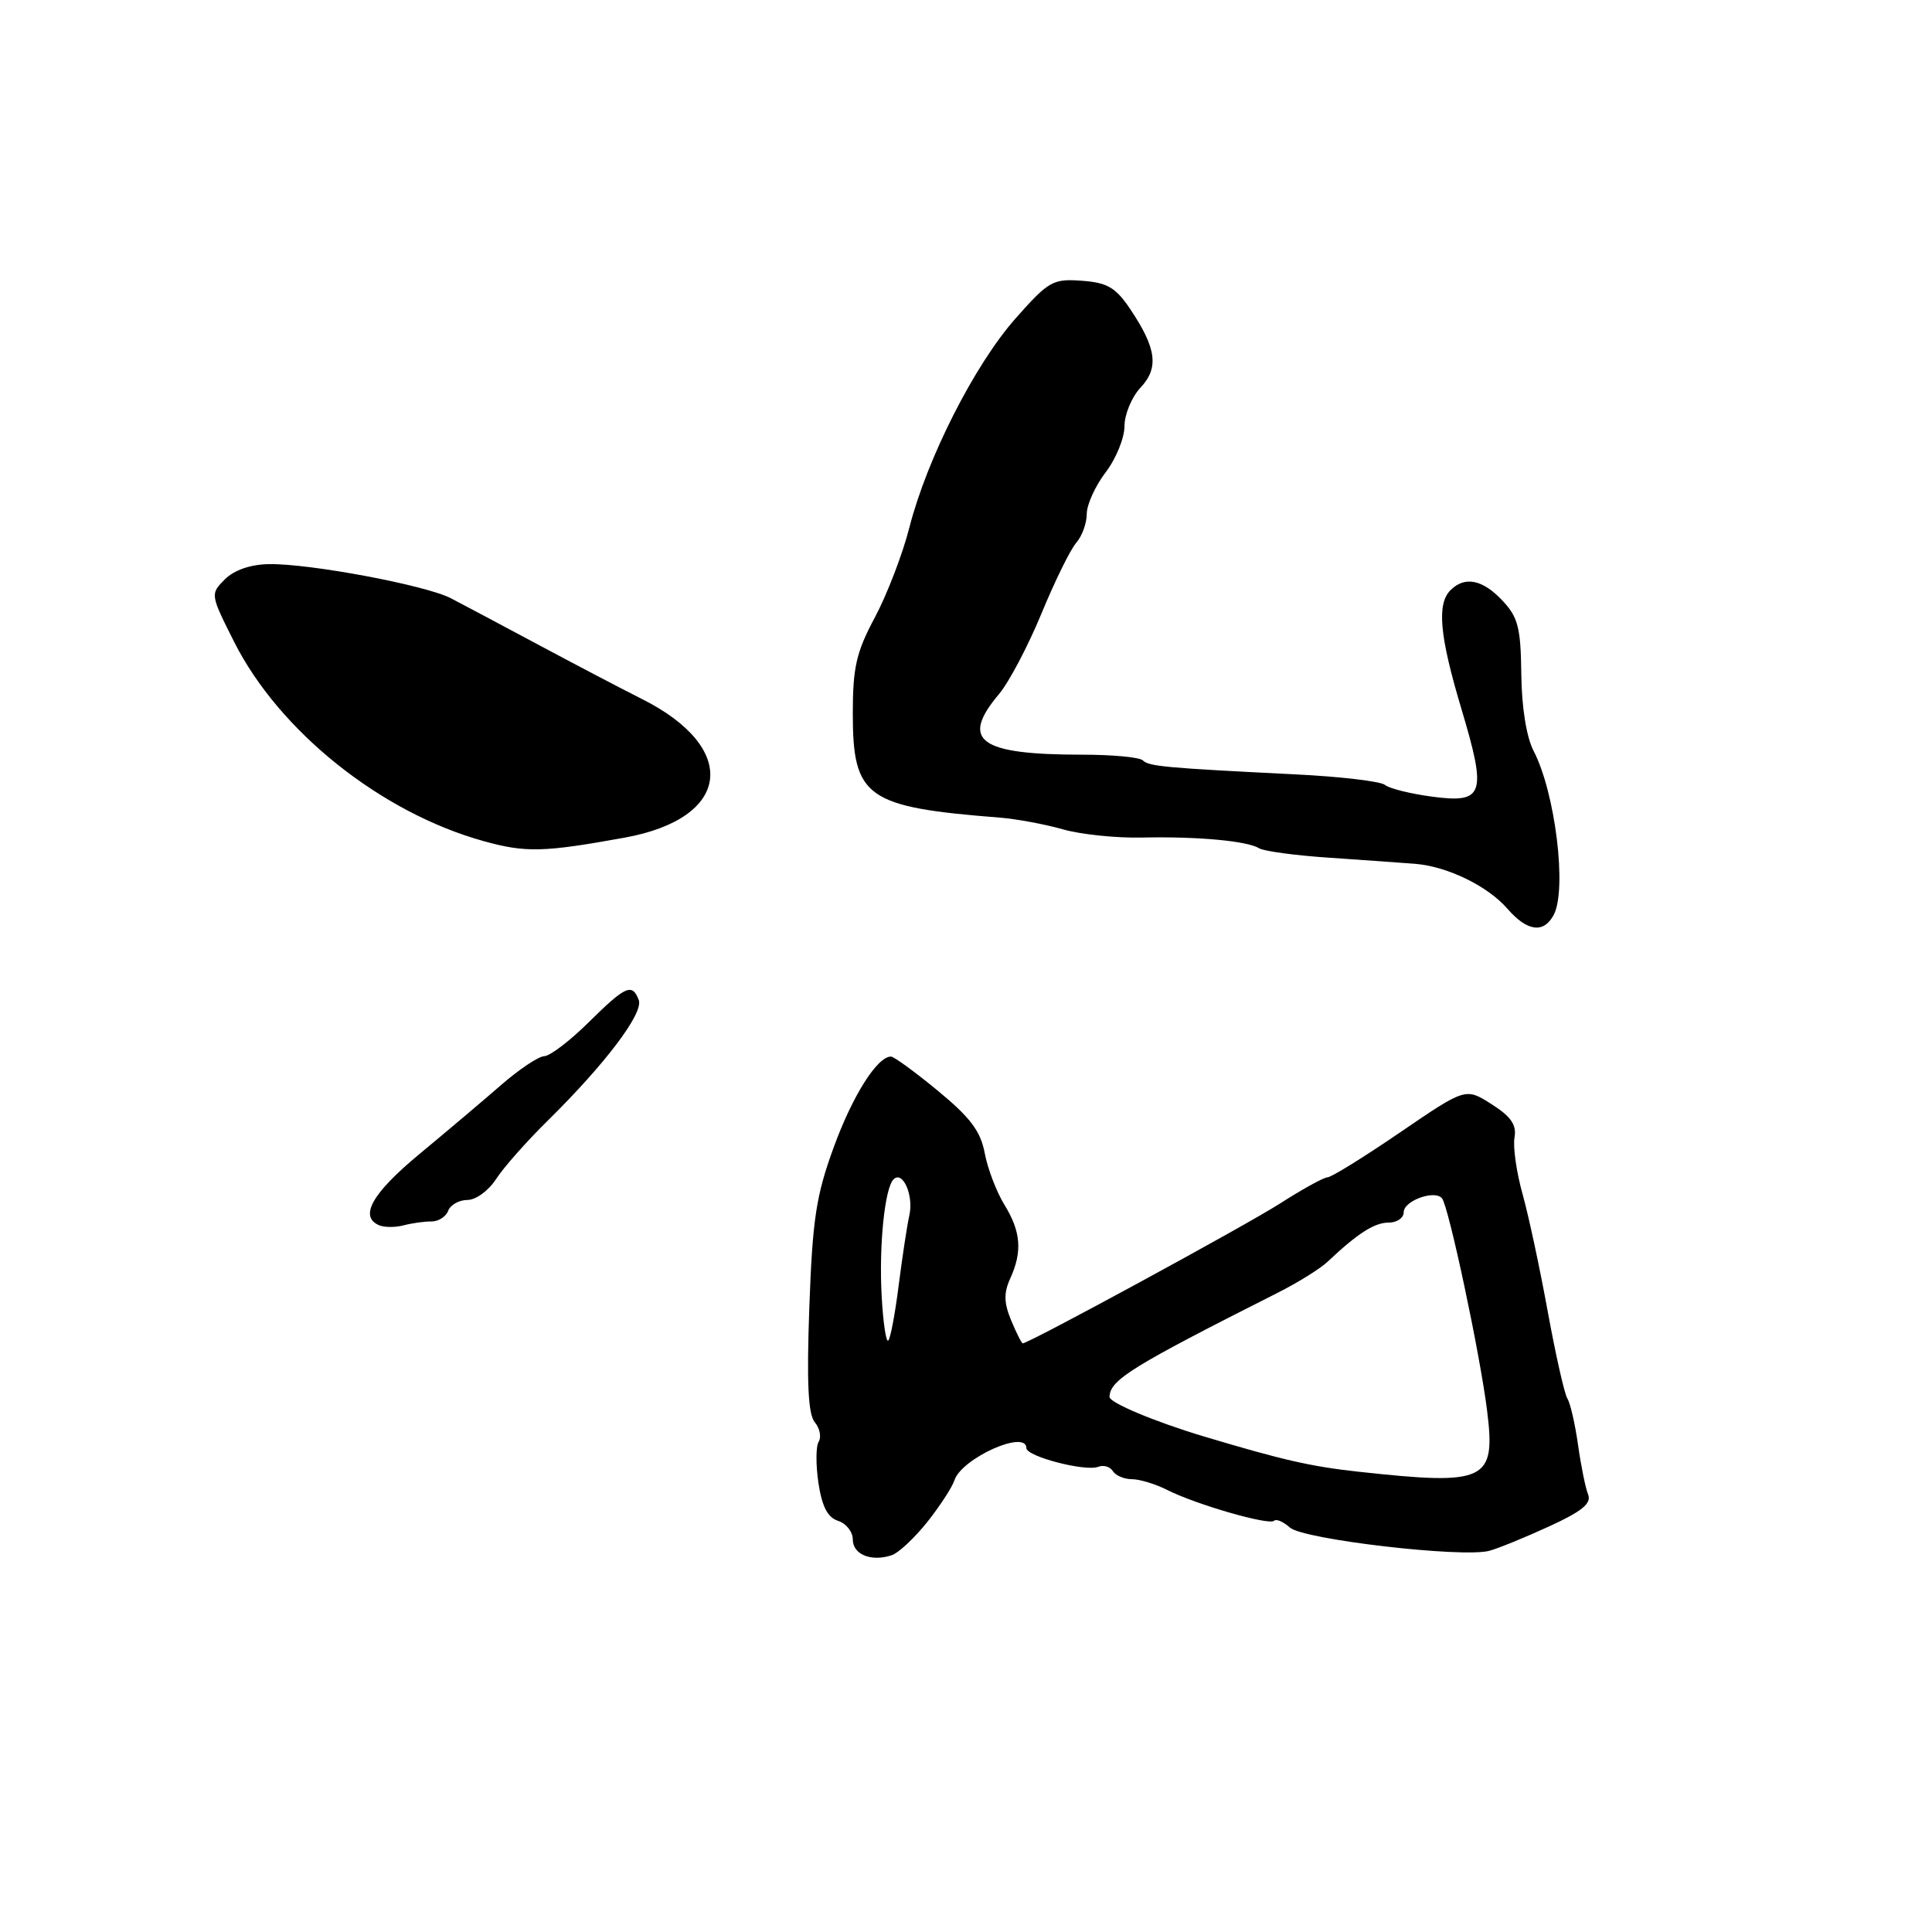 <?xml version="1.0" encoding="UTF-8" standalone="no"?>
<!DOCTYPE svg PUBLIC "-//W3C//DTD SVG 1.1//EN" "http://www.w3.org/Graphics/SVG/1.1/DTD/svg11.dtd" >
<svg xmlns="http://www.w3.org/2000/svg" xmlns:xlink="http://www.w3.org/1999/xlink" version="1.1" viewBox="0 0 256 256">
 <g >
 <path fill="currentColor"
d=" M 122.88 201.66 C 124.55 199.55 126.16 197.08 126.46 196.16 C 127.41 193.23 136.00 189.37 136.00 191.88 C 136.00 192.99 143.80 195.02 145.52 194.36 C 146.22 194.08 147.09 194.34 147.46 194.93 C 147.82 195.52 148.96 196.00 149.98 196.00 C 151.00 196.00 153.11 196.64 154.67 197.43 C 158.48 199.36 168.18 202.15 168.82 201.51 C 169.11 201.23 170.05 201.63 170.92 202.41 C 172.68 203.99 193.81 206.45 197.34 205.49 C 198.53 205.17 202.10 203.71 205.28 202.25 C 209.59 200.28 210.90 199.21 210.44 198.05 C 210.09 197.20 209.49 194.24 209.10 191.47 C 208.71 188.71 208.08 185.93 207.68 185.30 C 207.29 184.67 206.13 179.50 205.09 173.82 C 204.06 168.15 202.56 161.13 201.75 158.23 C 200.94 155.34 200.46 151.96 200.68 150.73 C 200.98 149.06 200.22 147.95 197.64 146.31 C 194.20 144.12 194.20 144.12 185.50 150.06 C 180.71 153.33 176.40 156.00 175.91 156.00 C 175.43 156.00 172.59 157.56 169.61 159.47 C 165.00 162.42 136.33 178.00 135.52 178.00 C 135.37 178.00 134.68 176.63 133.98 174.95 C 133.02 172.63 132.99 171.32 133.86 169.41 C 135.49 165.84 135.28 163.19 133.08 159.62 C 132.03 157.90 130.86 154.83 130.48 152.79 C 129.94 149.90 128.57 148.07 124.28 144.54 C 121.25 142.04 118.45 140.00 118.06 140.00 C 116.24 140.00 112.97 145.17 110.48 152.00 C 108.14 158.40 107.66 161.52 107.24 173.24 C 106.88 183.19 107.08 187.39 107.96 188.45 C 108.63 189.25 108.86 190.41 108.48 191.03 C 108.10 191.64 108.09 194.11 108.45 196.52 C 108.92 199.63 109.67 201.08 111.05 201.52 C 112.12 201.86 113.00 202.97 113.00 203.99 C 113.00 205.99 115.47 206.98 118.17 206.07 C 119.08 205.76 121.20 203.77 122.88 201.66 Z  M 57.17 161.85 C 58.09 161.86 59.09 161.22 59.39 160.43 C 59.69 159.64 60.84 159.00 61.95 159.00 C 63.05 159.00 64.75 157.76 65.72 156.25 C 66.69 154.74 69.77 151.25 72.57 148.50 C 80.22 140.96 85.30 134.23 84.64 132.51 C 83.77 130.23 82.90 130.62 78.00 135.46 C 75.53 137.91 72.88 139.93 72.11 139.95 C 71.35 139.98 68.79 141.69 66.42 143.75 C 64.06 145.81 59.17 149.94 55.56 152.93 C 49.29 158.13 47.55 161.22 50.25 162.36 C 50.94 162.65 52.40 162.65 53.50 162.36 C 54.60 162.07 56.25 161.84 57.17 161.85 Z  M 205.87 121.24 C 207.66 117.89 206.09 105.04 203.21 99.50 C 202.26 97.66 201.63 93.73 201.58 89.33 C 201.51 83.18 201.16 81.79 199.08 79.58 C 196.45 76.78 194.09 76.31 192.20 78.20 C 190.36 80.04 190.75 84.27 193.65 93.95 C 197.04 105.28 196.64 106.48 189.76 105.56 C 186.89 105.18 184.08 104.48 183.51 104.00 C 182.93 103.53 177.52 102.89 171.48 102.60 C 154.40 101.75 152.23 101.55 151.42 100.75 C 151.01 100.34 147.42 100.00 143.46 100.00 C 129.73 100.00 127.17 98.15 132.38 91.96 C 133.69 90.41 136.21 85.62 137.99 81.32 C 139.76 77.02 141.84 72.79 142.61 71.92 C 143.37 71.05 144.00 69.34 144.00 68.10 C 144.00 66.87 145.13 64.39 146.50 62.59 C 147.88 60.79 149.00 58.03 149.00 56.47 C 149.00 54.91 149.96 52.61 151.12 51.37 C 153.59 48.74 153.25 46.15 149.75 40.94 C 147.83 38.09 146.73 37.45 143.34 37.20 C 139.51 36.92 138.95 37.24 134.56 42.20 C 129.12 48.36 122.84 60.74 120.50 69.89 C 119.61 73.40 117.55 78.75 115.94 81.78 C 113.46 86.41 113.00 88.43 113.00 94.53 C 113.00 105.69 114.77 106.95 132.50 108.34 C 134.70 108.52 138.45 109.21 140.83 109.89 C 143.21 110.57 147.94 111.06 151.33 110.98 C 158.64 110.82 165.26 111.42 166.84 112.40 C 167.47 112.79 171.70 113.36 176.24 113.66 C 180.78 113.97 185.85 114.33 187.50 114.46 C 191.78 114.80 197.13 117.40 199.74 120.41 C 202.36 123.43 204.54 123.72 205.87 121.24 Z  M 82.78 110.99 C 96.91 108.43 98.04 99.11 85.00 92.59 C 82.53 91.35 76.45 88.17 71.50 85.52 C 66.55 82.87 61.26 80.06 59.74 79.27 C 56.40 77.54 40.98 74.65 35.62 74.75 C 33.18 74.79 31.02 75.54 29.79 76.77 C 27.85 78.71 27.86 78.77 31.04 85.08 C 37.03 96.94 50.52 107.70 64.11 111.46 C 69.66 113.00 72.03 112.94 82.78 110.99 Z  M 180.00 195.01 C 173.69 194.32 169.94 193.46 159.50 190.33 C 153.05 188.40 147.00 185.86 147.02 185.10 C 147.07 182.84 149.91 181.09 169.32 171.29 C 171.98 169.95 174.95 168.10 175.92 167.18 C 179.90 163.42 182.12 162.00 184.01 162.00 C 185.11 162.00 186.00 161.38 186.00 160.62 C 186.00 159.11 190.09 157.62 191.07 158.78 C 191.95 159.83 196.12 179.43 197.05 186.94 C 198.21 196.26 196.95 196.86 180.00 195.01 Z  M 116.83 171.82 C 116.45 165.10 117.22 157.45 118.40 156.27 C 119.61 155.06 121.08 158.37 120.50 161.00 C 120.19 162.38 119.56 166.56 119.08 170.31 C 118.61 174.05 117.99 177.35 117.70 177.63 C 117.42 177.92 117.02 175.30 116.83 171.82 Z "/>
</g>
</svg>